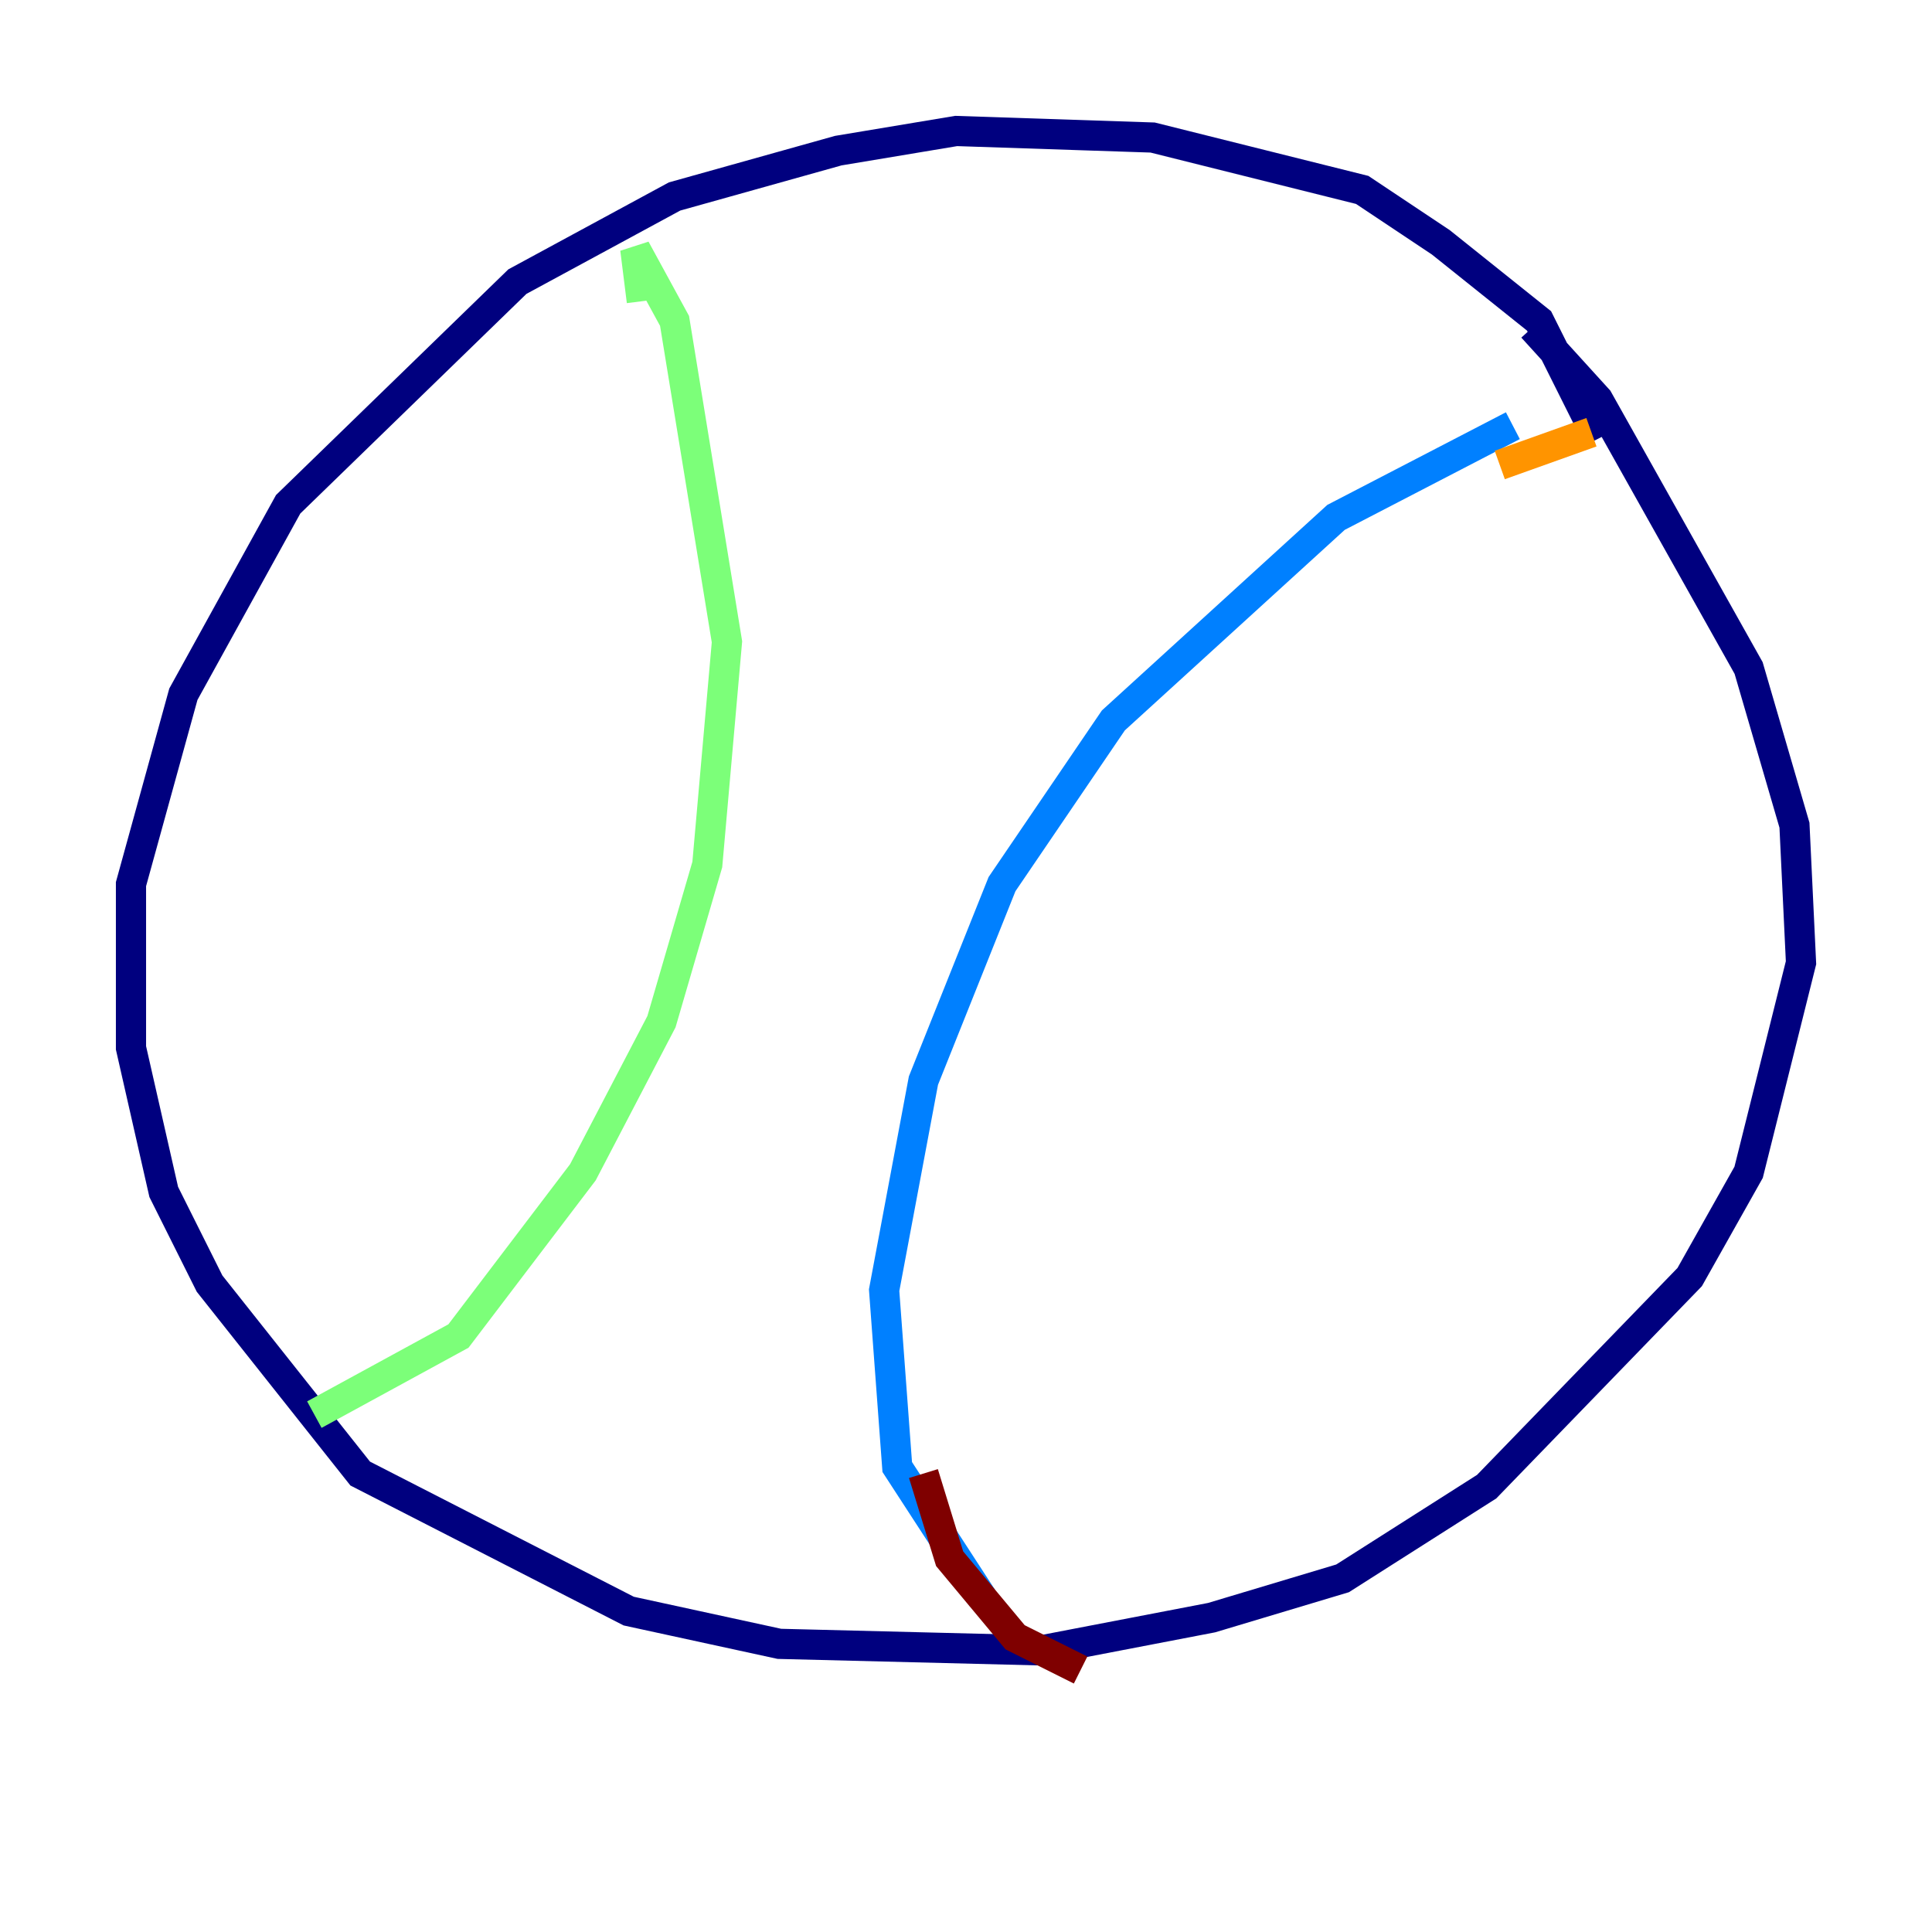 <?xml version="1.0" encoding="utf-8" ?>
<svg baseProfile="tiny" height="128" version="1.2" viewBox="0,0,128,128" width="128" xmlns="http://www.w3.org/2000/svg" xmlns:ev="http://www.w3.org/2001/xml-events" xmlns:xlink="http://www.w3.org/1999/xlink"><defs /><polyline fill="none" points="105.871,29.071 101.966,21.261 95.458,16.054 90.251,12.583 76.366,9.112 63.349,8.678 55.539,9.98 44.691,13.017 34.278,18.658 19.091,33.41 12.149,45.993 8.678,58.576 8.678,69.424 10.848,78.969 13.885,85.044 23.864,97.627 41.654,106.739 51.634,108.909 68.99,109.342 80.271,107.173 88.949,104.57 98.495,98.495 111.946,84.61 115.851,77.668 119.322,63.783 118.888,54.671 115.851,44.258 105.871,26.468 101.532,21.695" stroke="#00007f" stroke-width="2" /><polyline fill="none" points="100.231,28.203 88.515,34.278 73.763,47.729 66.386,58.576 61.18,71.593 58.576,85.478 59.444,97.193 65.085,105.871" stroke="#0080ff" stroke-width="2" /><polyline fill="none" points="42.522,19.959 42.088,16.488 44.691,21.261 48.163,42.522 46.861,57.275 43.824,67.688 38.617,77.668 30.373,88.515 20.827,93.722" stroke="#7cff79" stroke-width="2" /><polyline fill="none" points="99.363,30.807 105.437,28.637" stroke="#ff9400" stroke-width="2" /><polyline fill="none" points="61.18,97.627 62.915,103.268 67.254,108.475 71.593,110.644" stroke="#7f0000" stroke-width="2" /></svg>
